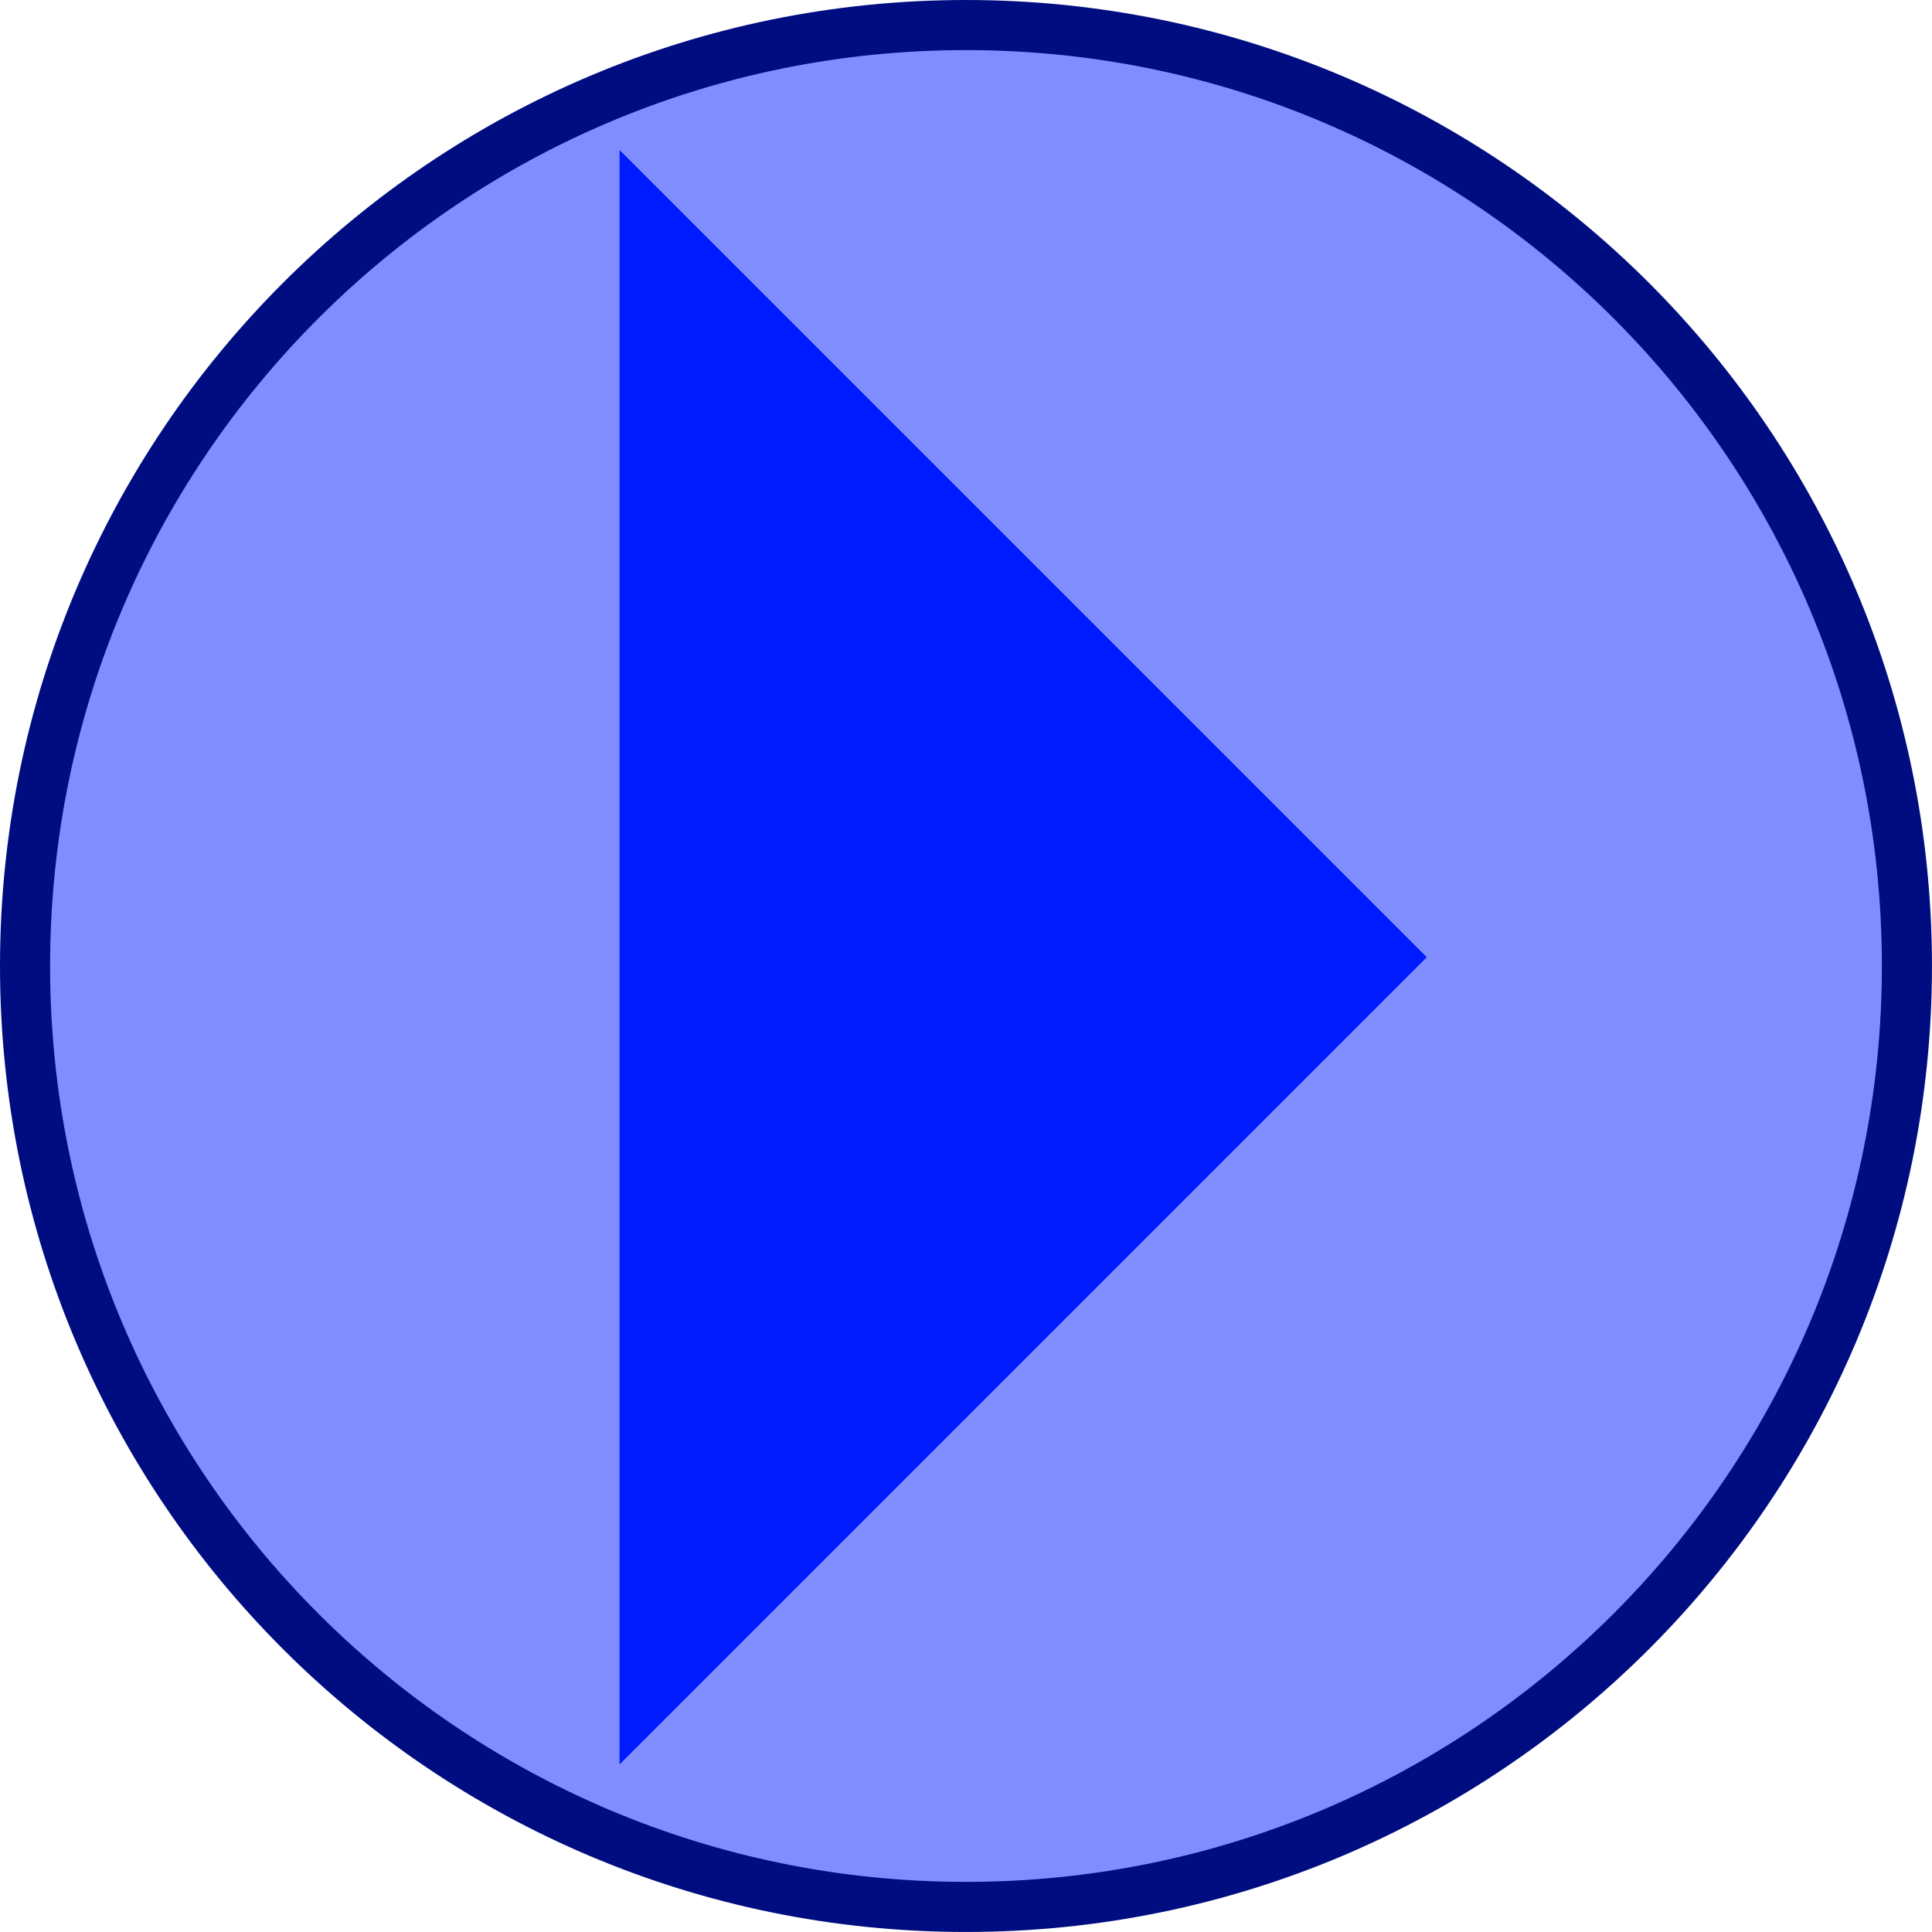 <svg version="1.1" xmlns="http://www.w3.org/2000/svg" xmlns:xlink="http://www.w3.org/1999/xlink" width="77.129" height="77.129" viewBox="0,0,77.129,77.129"><g transform="translate(-201.436,-141.436)"><g data-paper-data="{&quot;isPaintingLayer&quot;:true}" fill-rule="nonzero" stroke-linecap="butt" stroke-linejoin="miter" stroke-miterlimit="10" stroke-dasharray="" stroke-dashoffset="0" style="mix-blend-mode: normal"><g><path d="M202.436,180c0,-20.746 16.818,-37.564 37.564,-37.564c20.746,0 37.564,16.818 37.564,37.564c0,20.746 -16.818,37.564 -37.564,37.564c-20.746,0 -37.564,-16.818 -37.564,-37.564z" fill-opacity="0.494" fill="#001aff" stroke="#000d81" stroke-width="2"/><path d="M226.169,147.423l32.226,32.226l-32.226,32.226z" fill="#001bff" stroke="none" stroke-width="0"/></g></g></g></svg>